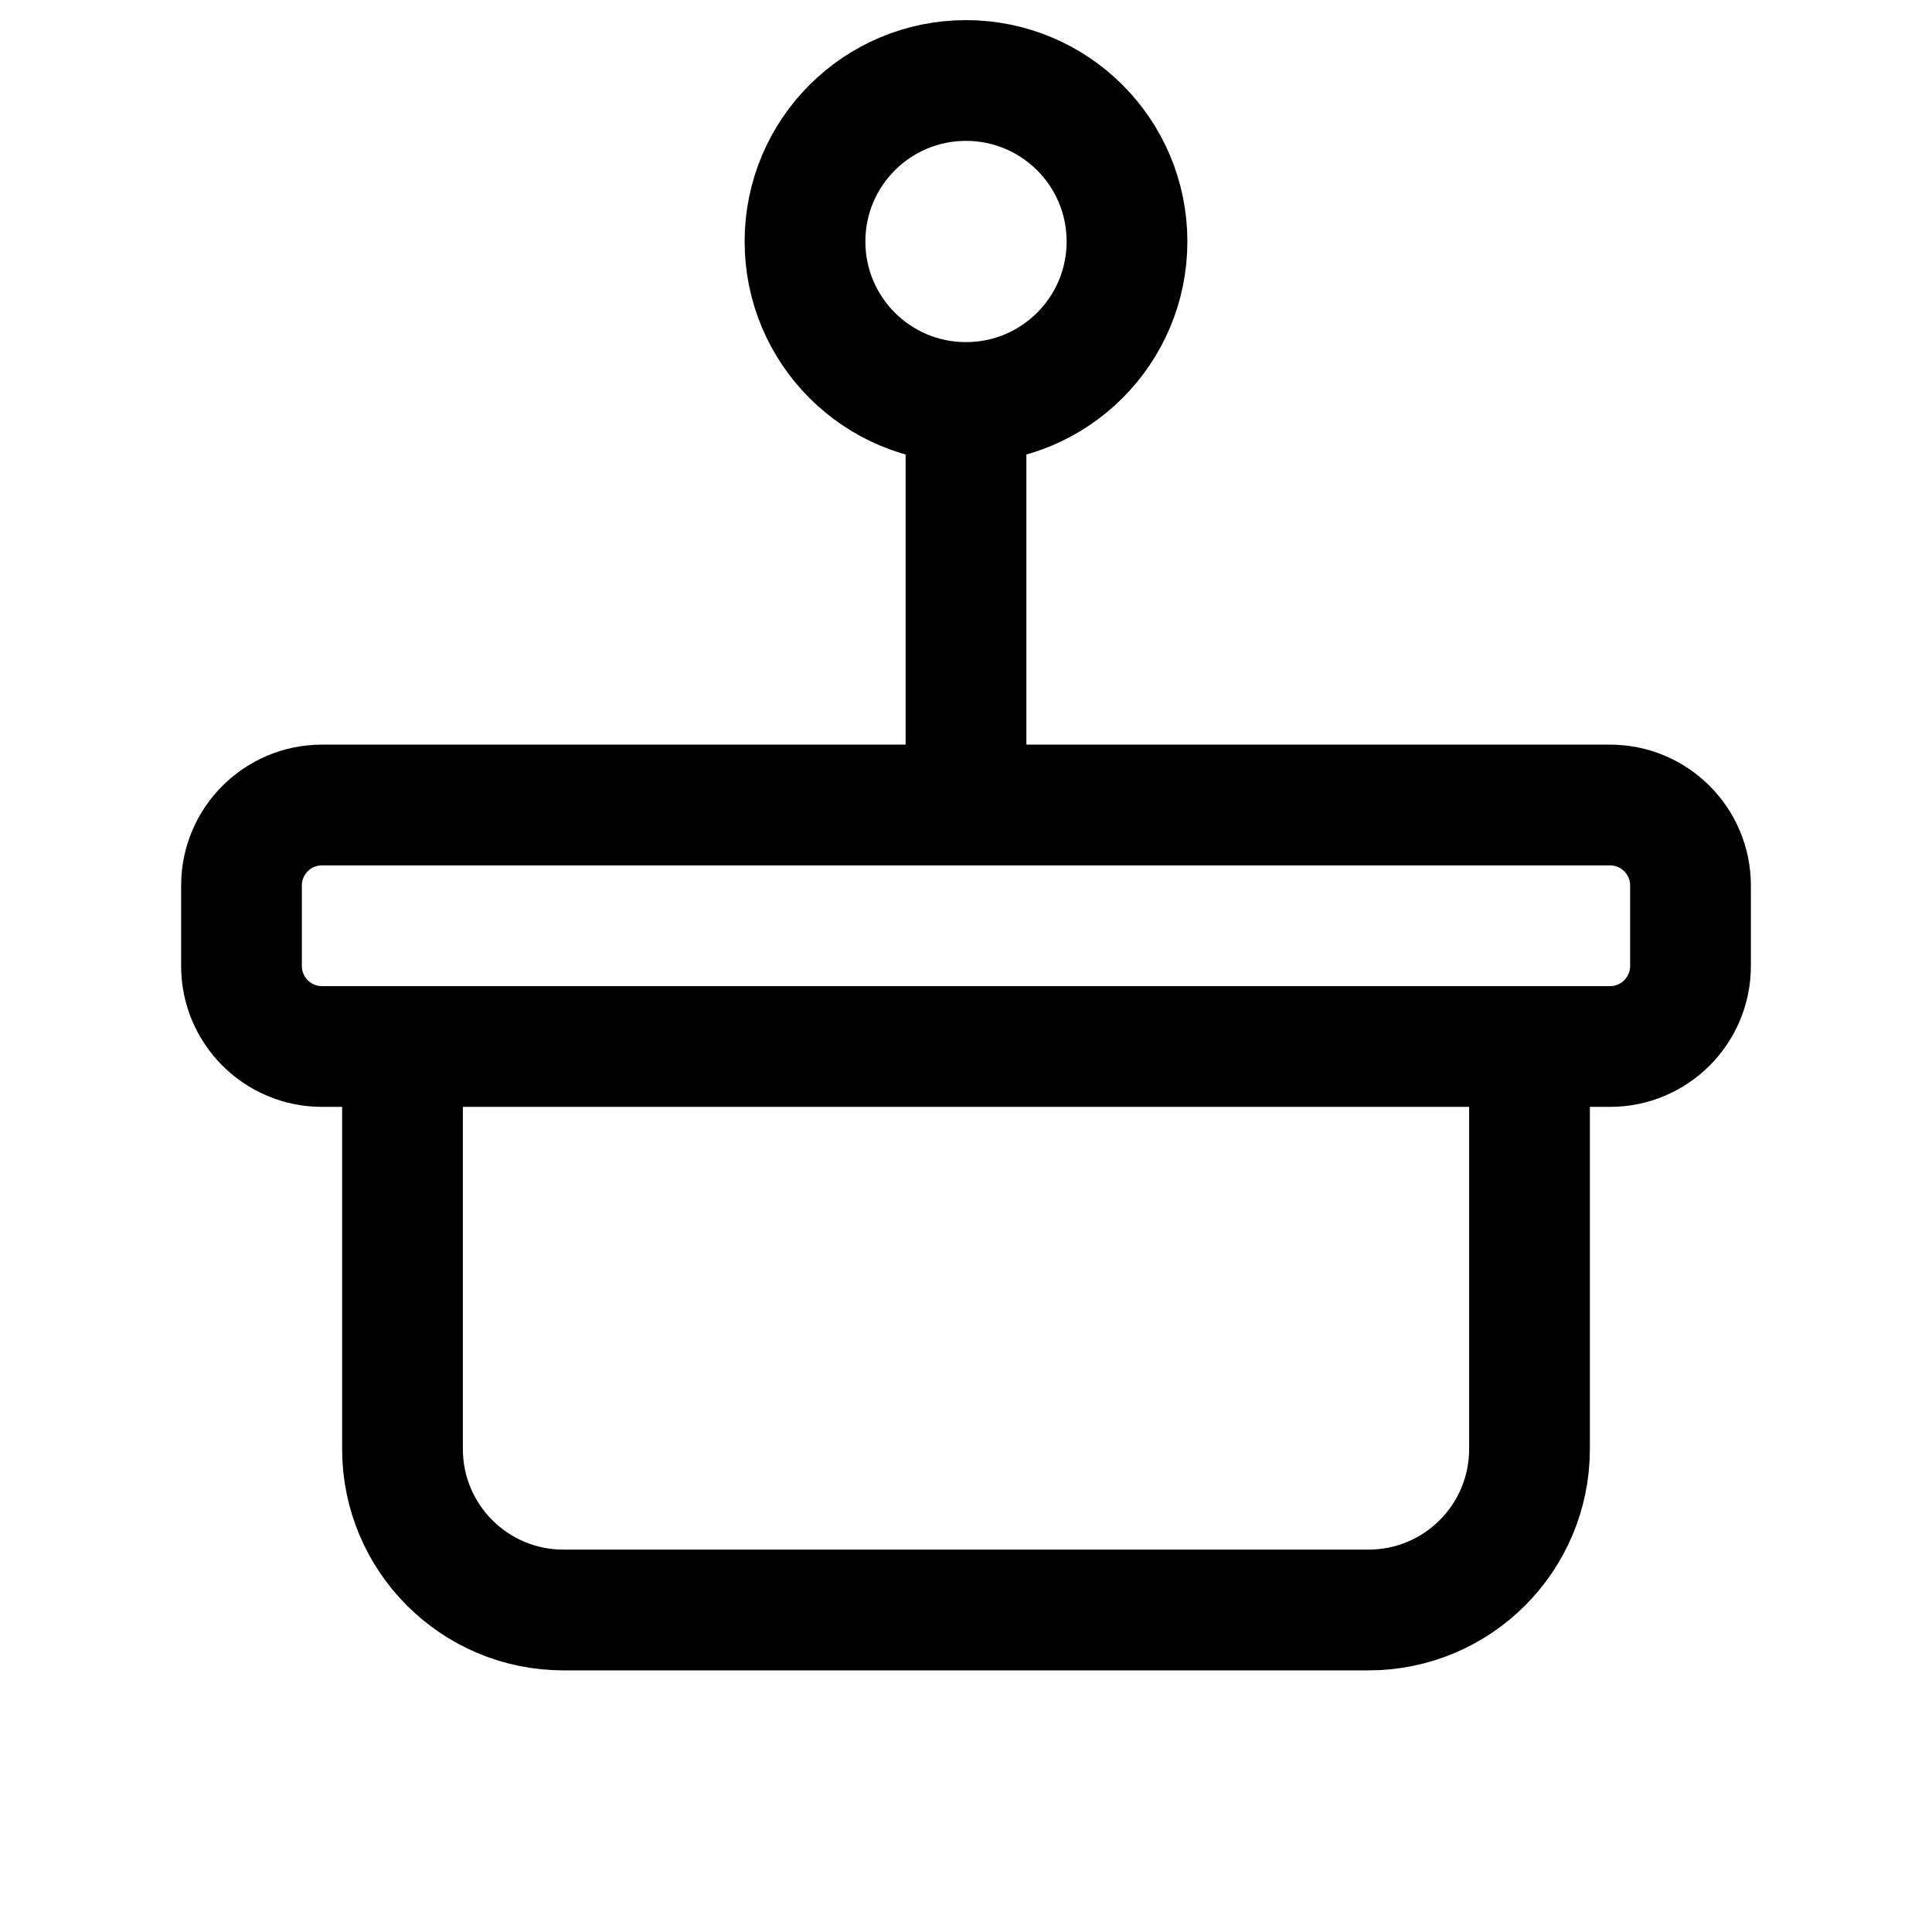 <?xml version="1.0" encoding="UTF-8"?>
<svg width="24px" height="24px" viewBox="0 0 24 24" xmlns="http://www.w3.org/2000/svg">
  <g fill="none" stroke="currentColor" stroke-width="1.5">
    <path d="M4,10 L20,10 C20.552,10 21,10.448 21,11 L21,12 C21,12.552 20.552,13 20,13 L4,13 C3.448,13 3,12.552 3,12 L3,11 C3,10.448 3.448,10 4,10 Z" />
    <path d="M5,13 L5,18 C5,19.105 5.895,20 7,20 L17,20 C18.105,20 19,19.105 19,18 L19,13" />
    <path d="M12,5 L12,10" />
    <path d="M12,5 C13.105,5 14,4.105 14,3 C14,1.895 13.105,1 12,1 C10.895,1 10,1.895 10,3 C10,4.105 10.895,5 12,5 Z" />
  </g>
</svg> 